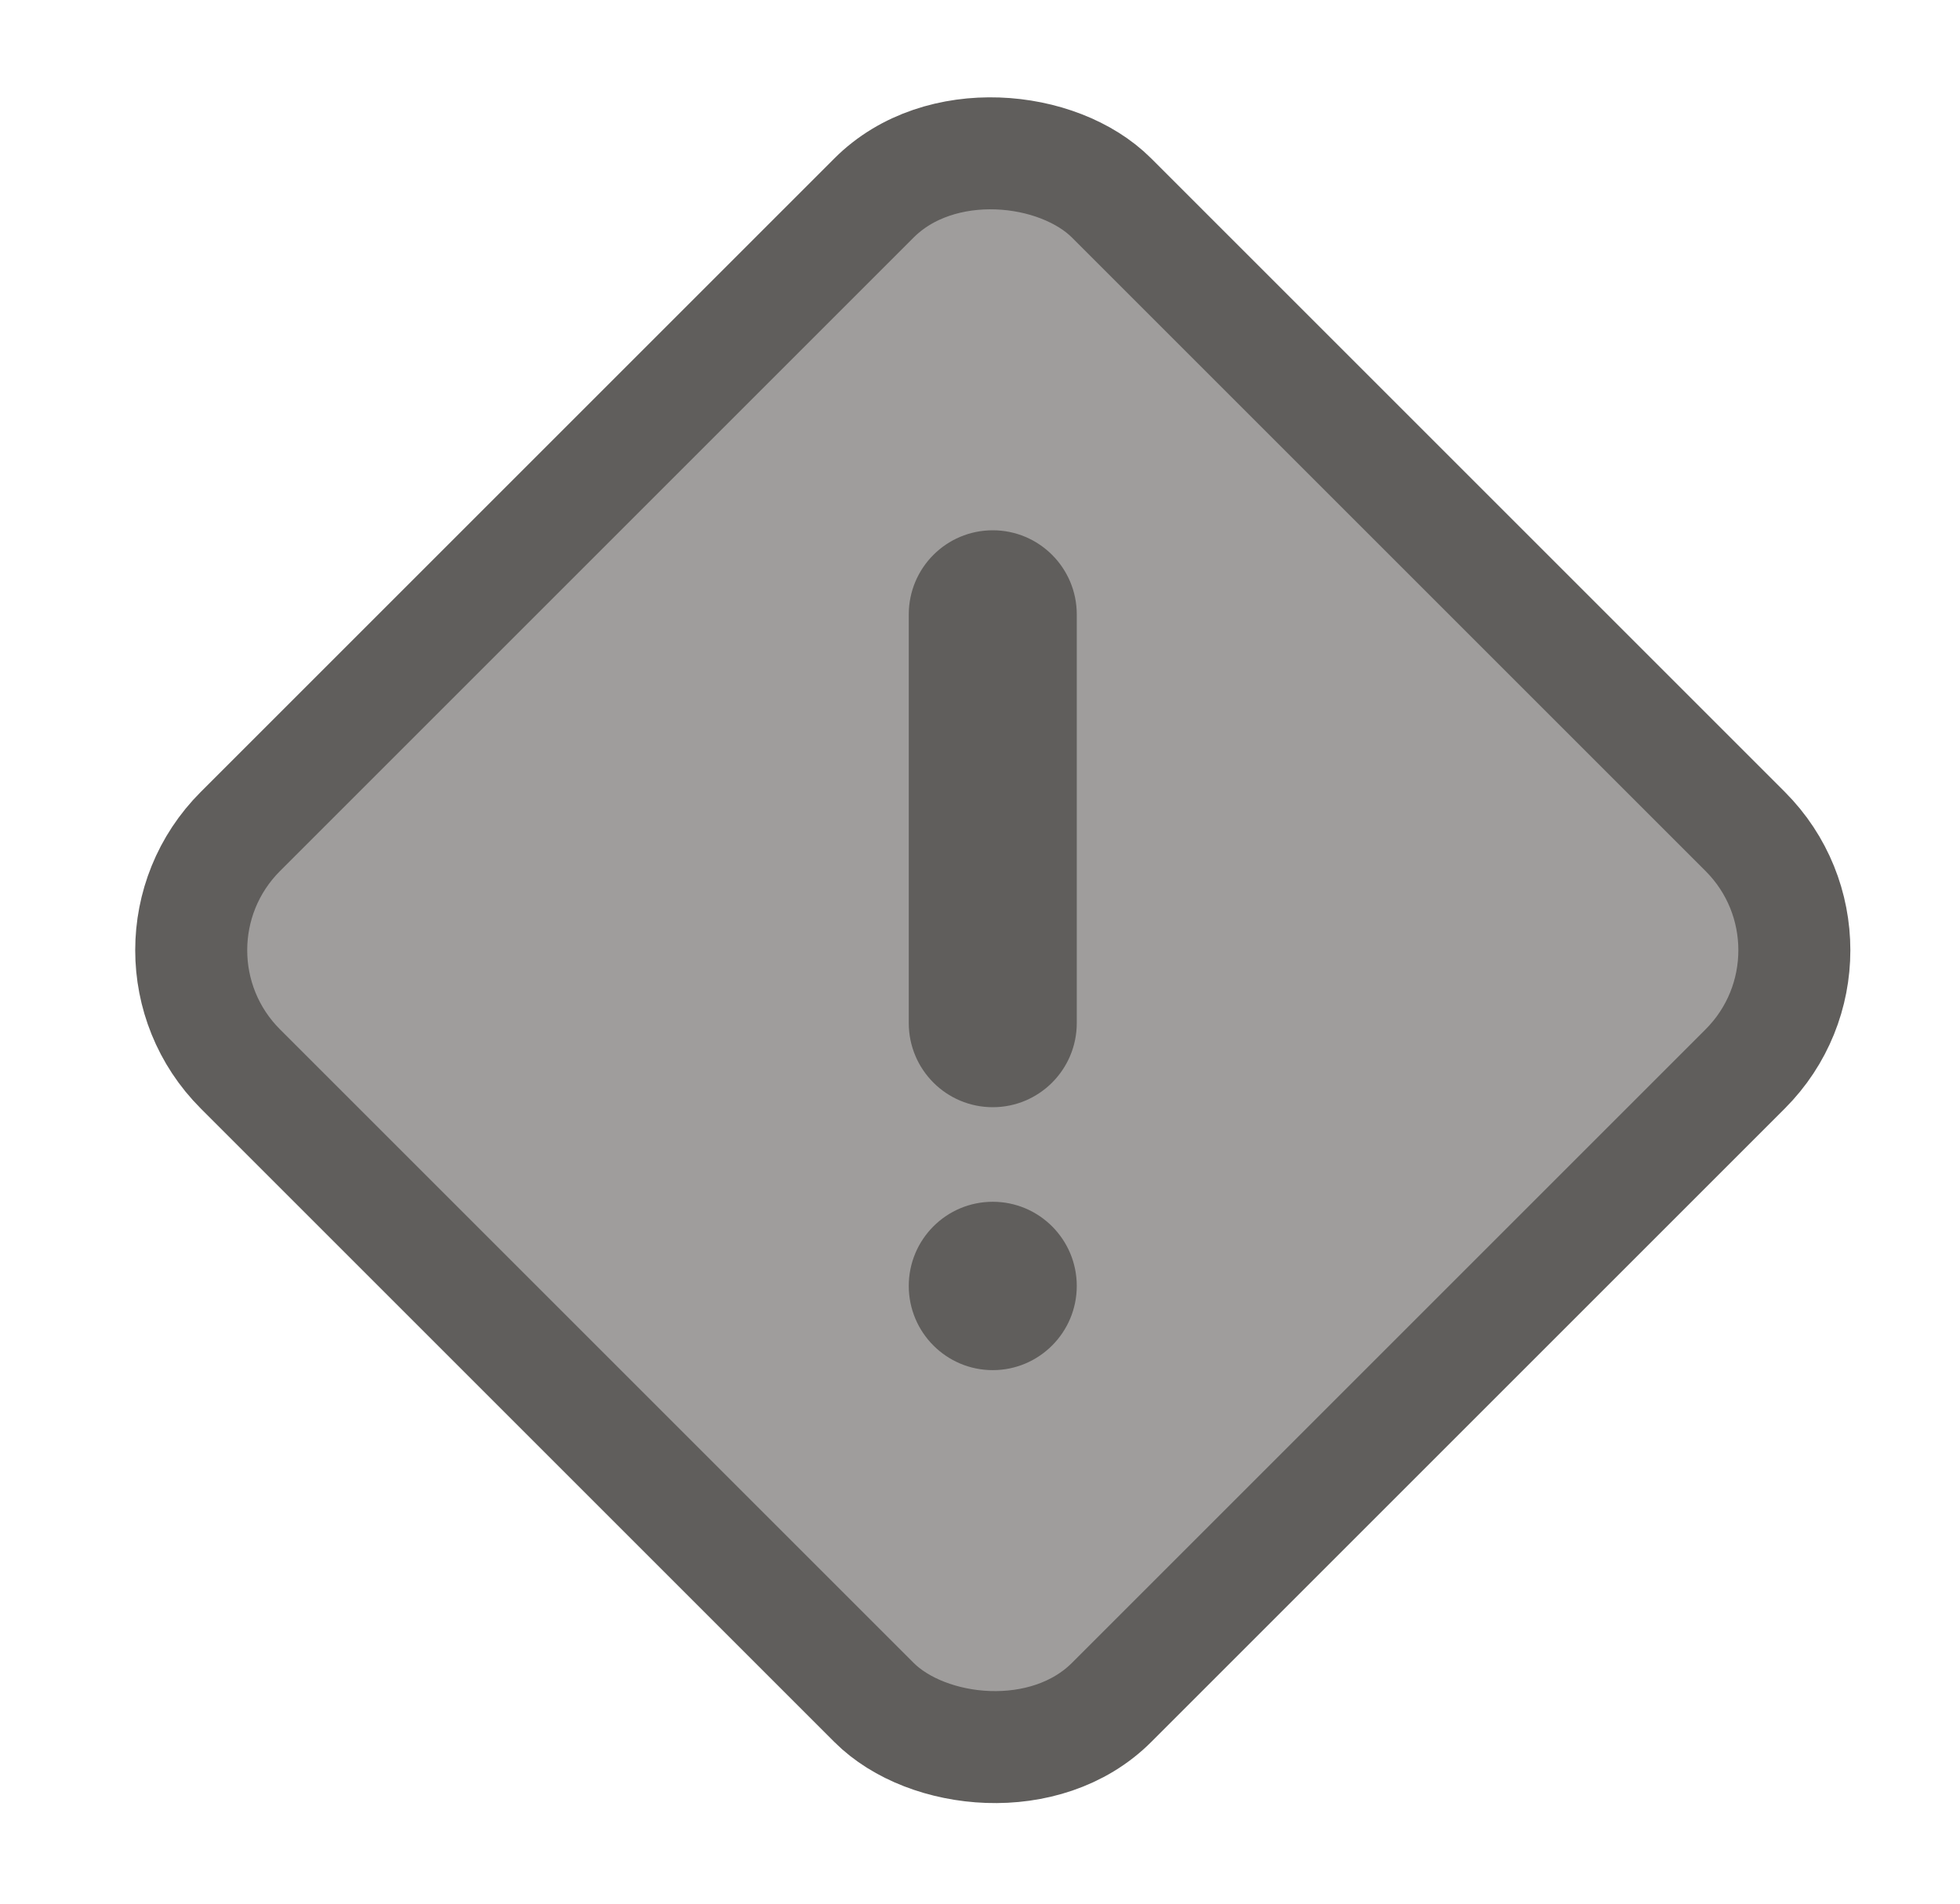 <svg width="35" height="34" viewBox="0 0 35 34" fill="none" xmlns="http://www.w3.org/2000/svg">
<rect x="2.172" y="16.971" width="22" height="22" rx="3" transform="rotate(-45 2.172 16.971)" fill="#9F9D9C"/>
<rect x="2.172" y="16.971" width="22" height="22" rx="3" transform="rotate(-45 2.172 16.971)" stroke="#605E5C" stroke-width="2"/>
<path d="M16.228 10.974C16.228 10.144 16.899 9.471 17.728 9.471C18.556 9.471 19.228 10.144 19.228 10.974V18.272C19.228 19.102 18.556 19.775 17.728 19.775C16.899 19.775 16.228 19.102 16.228 18.272V10.974Z" fill="#605E5C"/>
<path d="M19.228 22.967C19.228 23.797 18.556 24.471 17.728 24.471C16.899 24.471 16.228 23.797 16.228 22.967C16.228 22.137 16.899 21.464 17.728 21.464C18.556 21.464 19.228 22.137 19.228 22.967Z" fill="#605E5C"/>
</svg>
